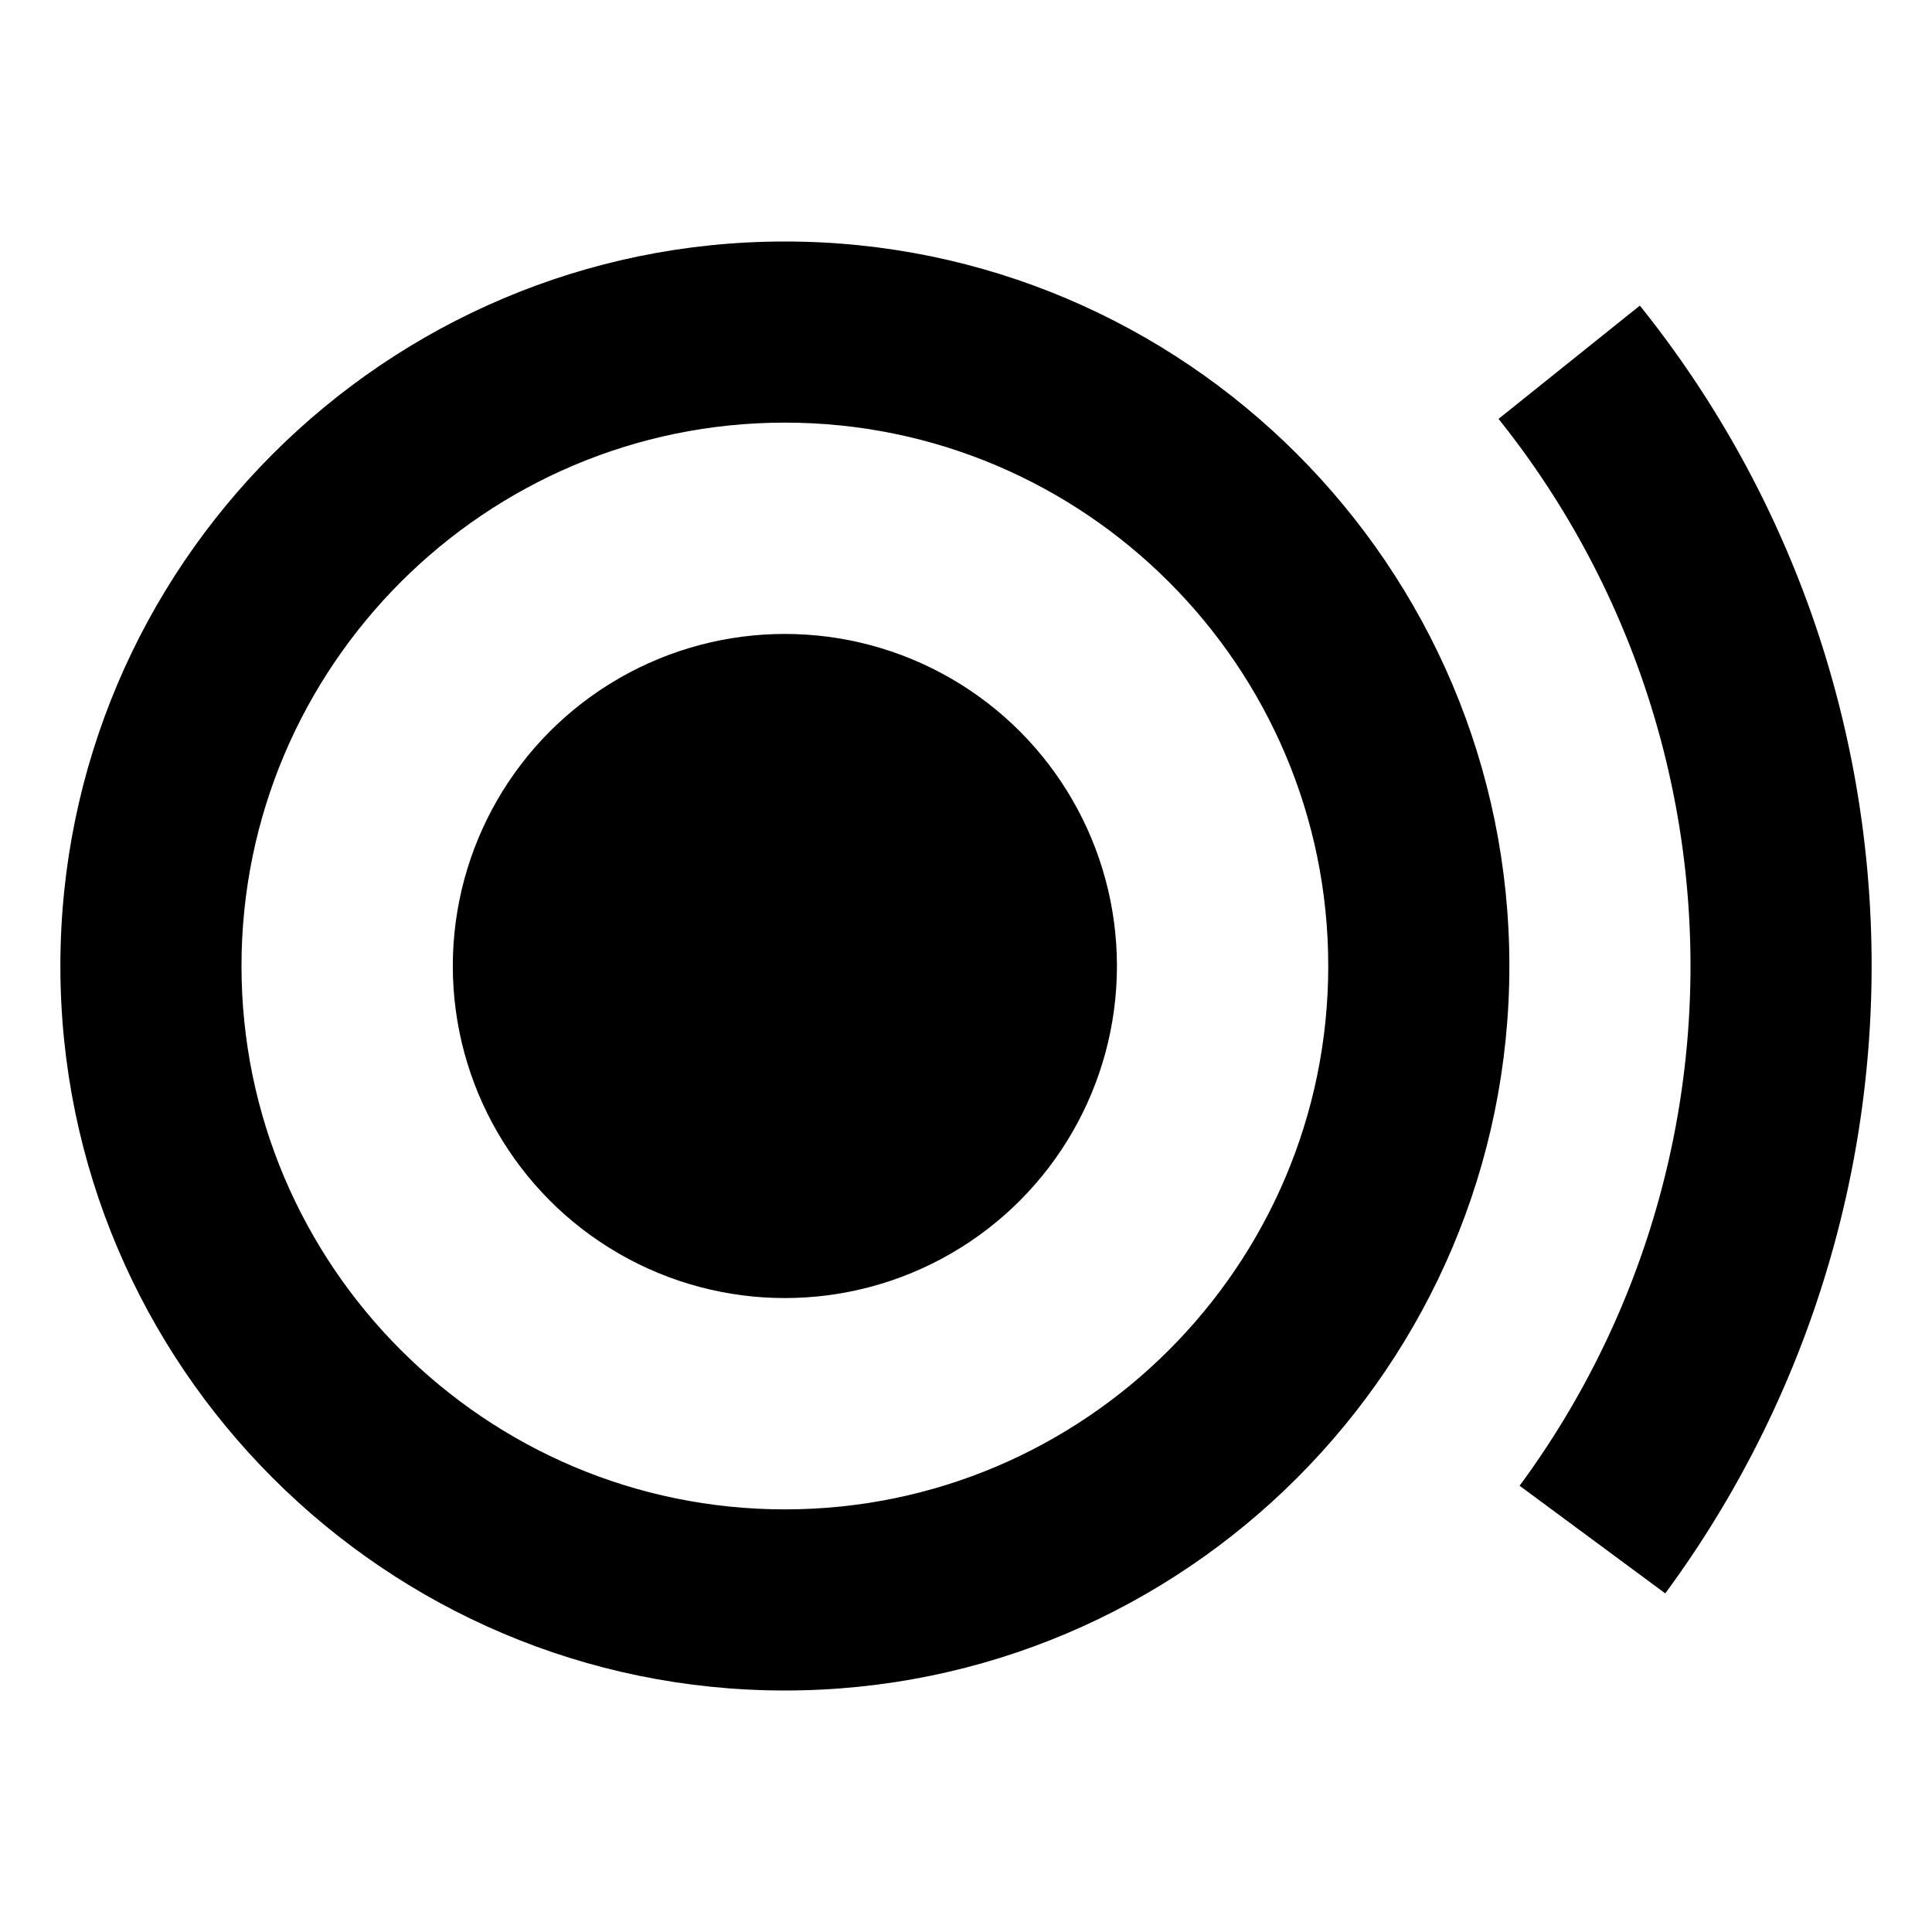 <svg id="export" xmlns="http://www.w3.org/2000/svg" viewBox="0 0 512 512">
  <defs>
    <style>
      .cls-1 {
        fill: currentColor;
      }
    </style>
  </defs>
  <title>fiber-new#new</title>
  <g>
    <path class="cls-1" d="M208,64C102.131,64,16,150.131,16,256s86.131,192,192,192,192-86.131,192-192S313.869,64,208,64Zm0,336c-79.402,0-144-64.598-144-144s64.598-144,144-144,144,64.598,144,144S287.402,400,208,400Z"/>
    <circle class="cls-1" cx="208" cy="256" r="88"/>
    <path class="cls-1" d="M479.697,161.647a278.921,278.921,0,0,0-45.12-80.658L397.126,111.011a232.063,232.063,0,0,1,5.584,282.724l38.602,28.529a280.465,280.465,0,0,0,38.386-260.618Z"/>
  </g>
</svg>
